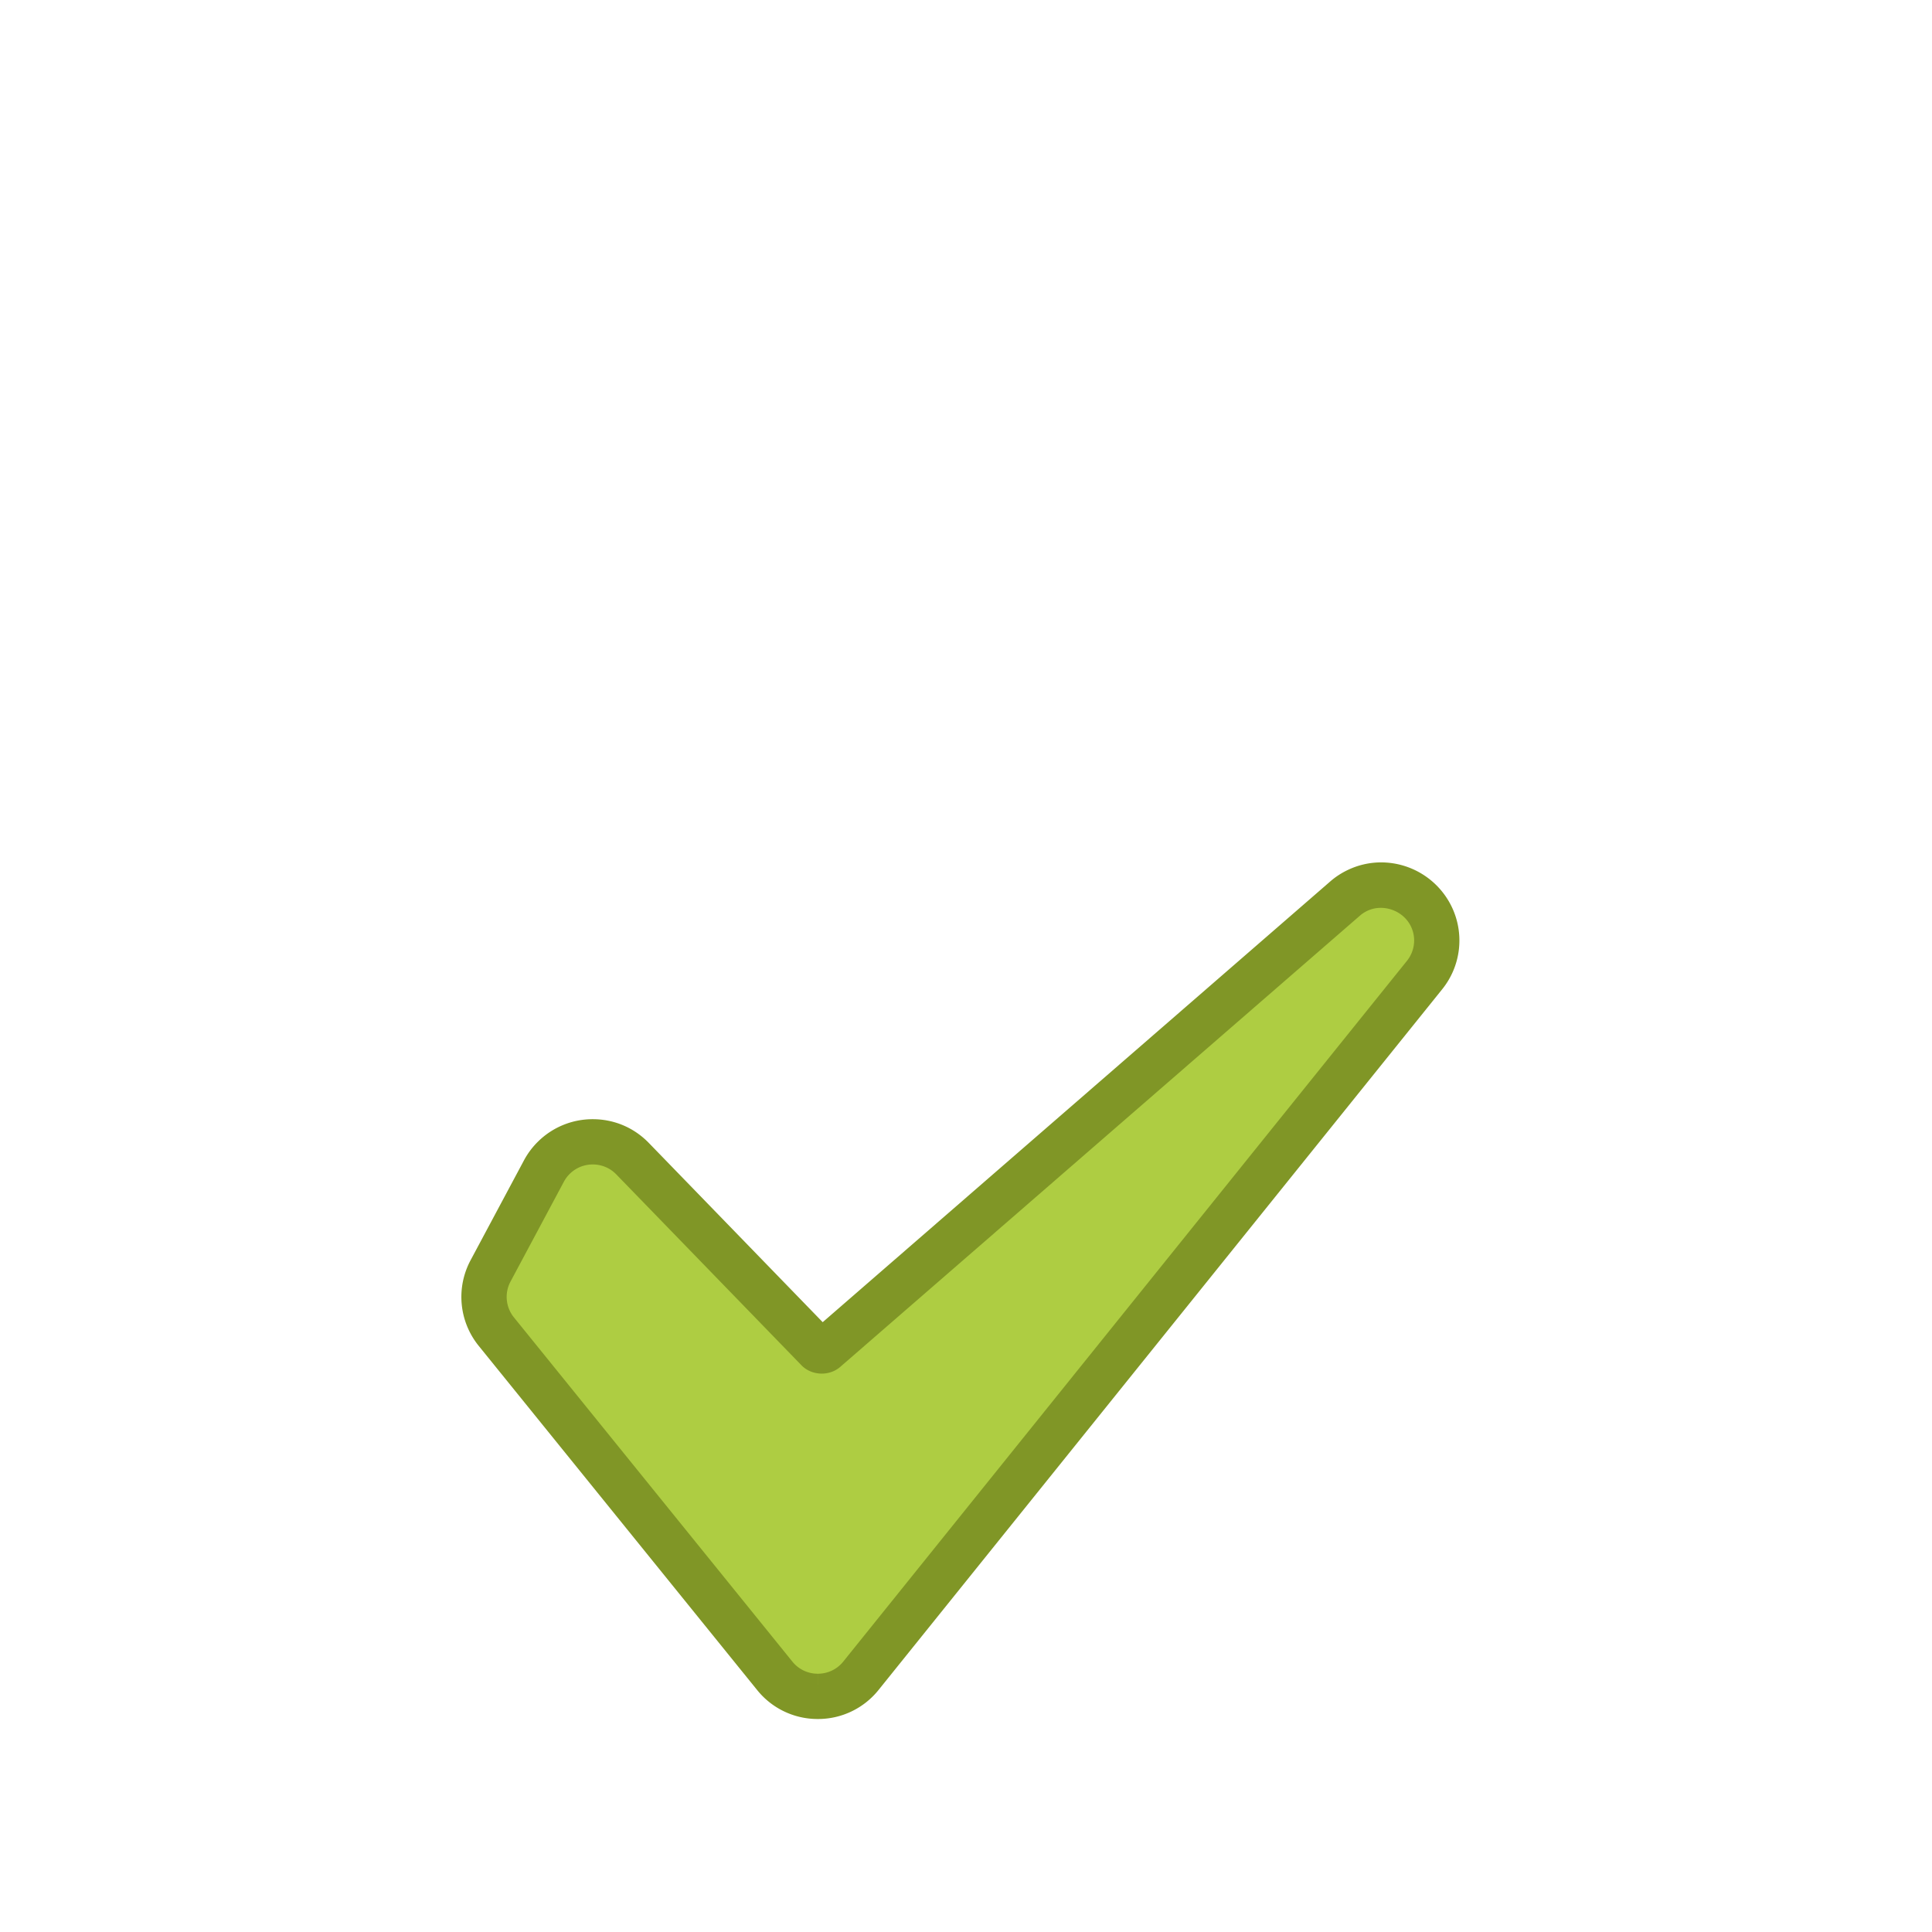 <?xml version="1.0" standalone="no"?><!DOCTYPE svg PUBLIC "-//W3C//DTD SVG 1.1//EN" "http://www.w3.org/Graphics/SVG/1.1/DTD/svg11.dtd"><svg t="1546507226104" class="icon" style="" viewBox="0 0 1024 1024" version="1.1" xmlns="http://www.w3.org/2000/svg" p-id="3872" xmlns:xlink="http://www.w3.org/1999/xlink" width="200" height="200"><defs><style type="text/css"></style></defs><path d="M758.616 485.779a29.36 29.36 0 0 0-45.736-9.488L437.416 715.483a2.896 2.896 0 0 1-3.968-0.168L335.264 614.107a29.376 29.376 0 0 0-47 6.624l-28.224 52.808a29.304 29.304 0 0 0 3.072 32.32l147.512 182.344a29.272 29.272 0 0 0 22.84 10.904h0.032a29.28 29.28 0 0 0 22.848-10.968l298.648-371.256a29.096 29.096 0 0 0 3.624-31.104z" fill="#AECD42" p-id="3873"></path><path d="M433.496 911.107h-0.08a41.064 41.064 0 0 1-32.136-15.384l-147.496-182.32a41.2 41.2 0 0 1-4.328-45.528l28.224-52.8c2.04-3.816 4.624-7.248 7.688-10.208a41.136 41.136 0 0 1 28.8-11.672c11.296 0 21.84 4.464 29.704 12.568l92.176 95.016 268.96-233.552a40.88 40.88 0 0 1 9.248-6.072 40.992 40.992 0 0 1 17.848-4.072 41.6 41.6 0 0 1 37.328 23.512 41.2 41.2 0 0 1-5.152 43.872L465.696 895.659a41.04 41.04 0 0 1-32.2 15.448z m-119.328-293.92a17.296 17.296 0 0 0-15.328 9.2l-28.224 52.808a17.248 17.248 0 0 0 1.808 19.088l147.528 182.368a17.2 17.2 0 0 0 13.464 6.456v12l0.032-12a17.2 17.2 0 0 0 13.528-6.472l298.664-371.28c4.24-5.192 5.08-12.368 2.176-18.336-4.032-8.416-14.728-12.272-23.192-8.216a16.928 16.928 0 0 0-3.856 2.536l-275.488 239.2c-5.864 5.024-15.136 4.552-20.408-0.832L326.656 622.467a17.24 17.24 0 0 0-12.488-5.28z" fill="#809626" p-id="3874"></path></svg>